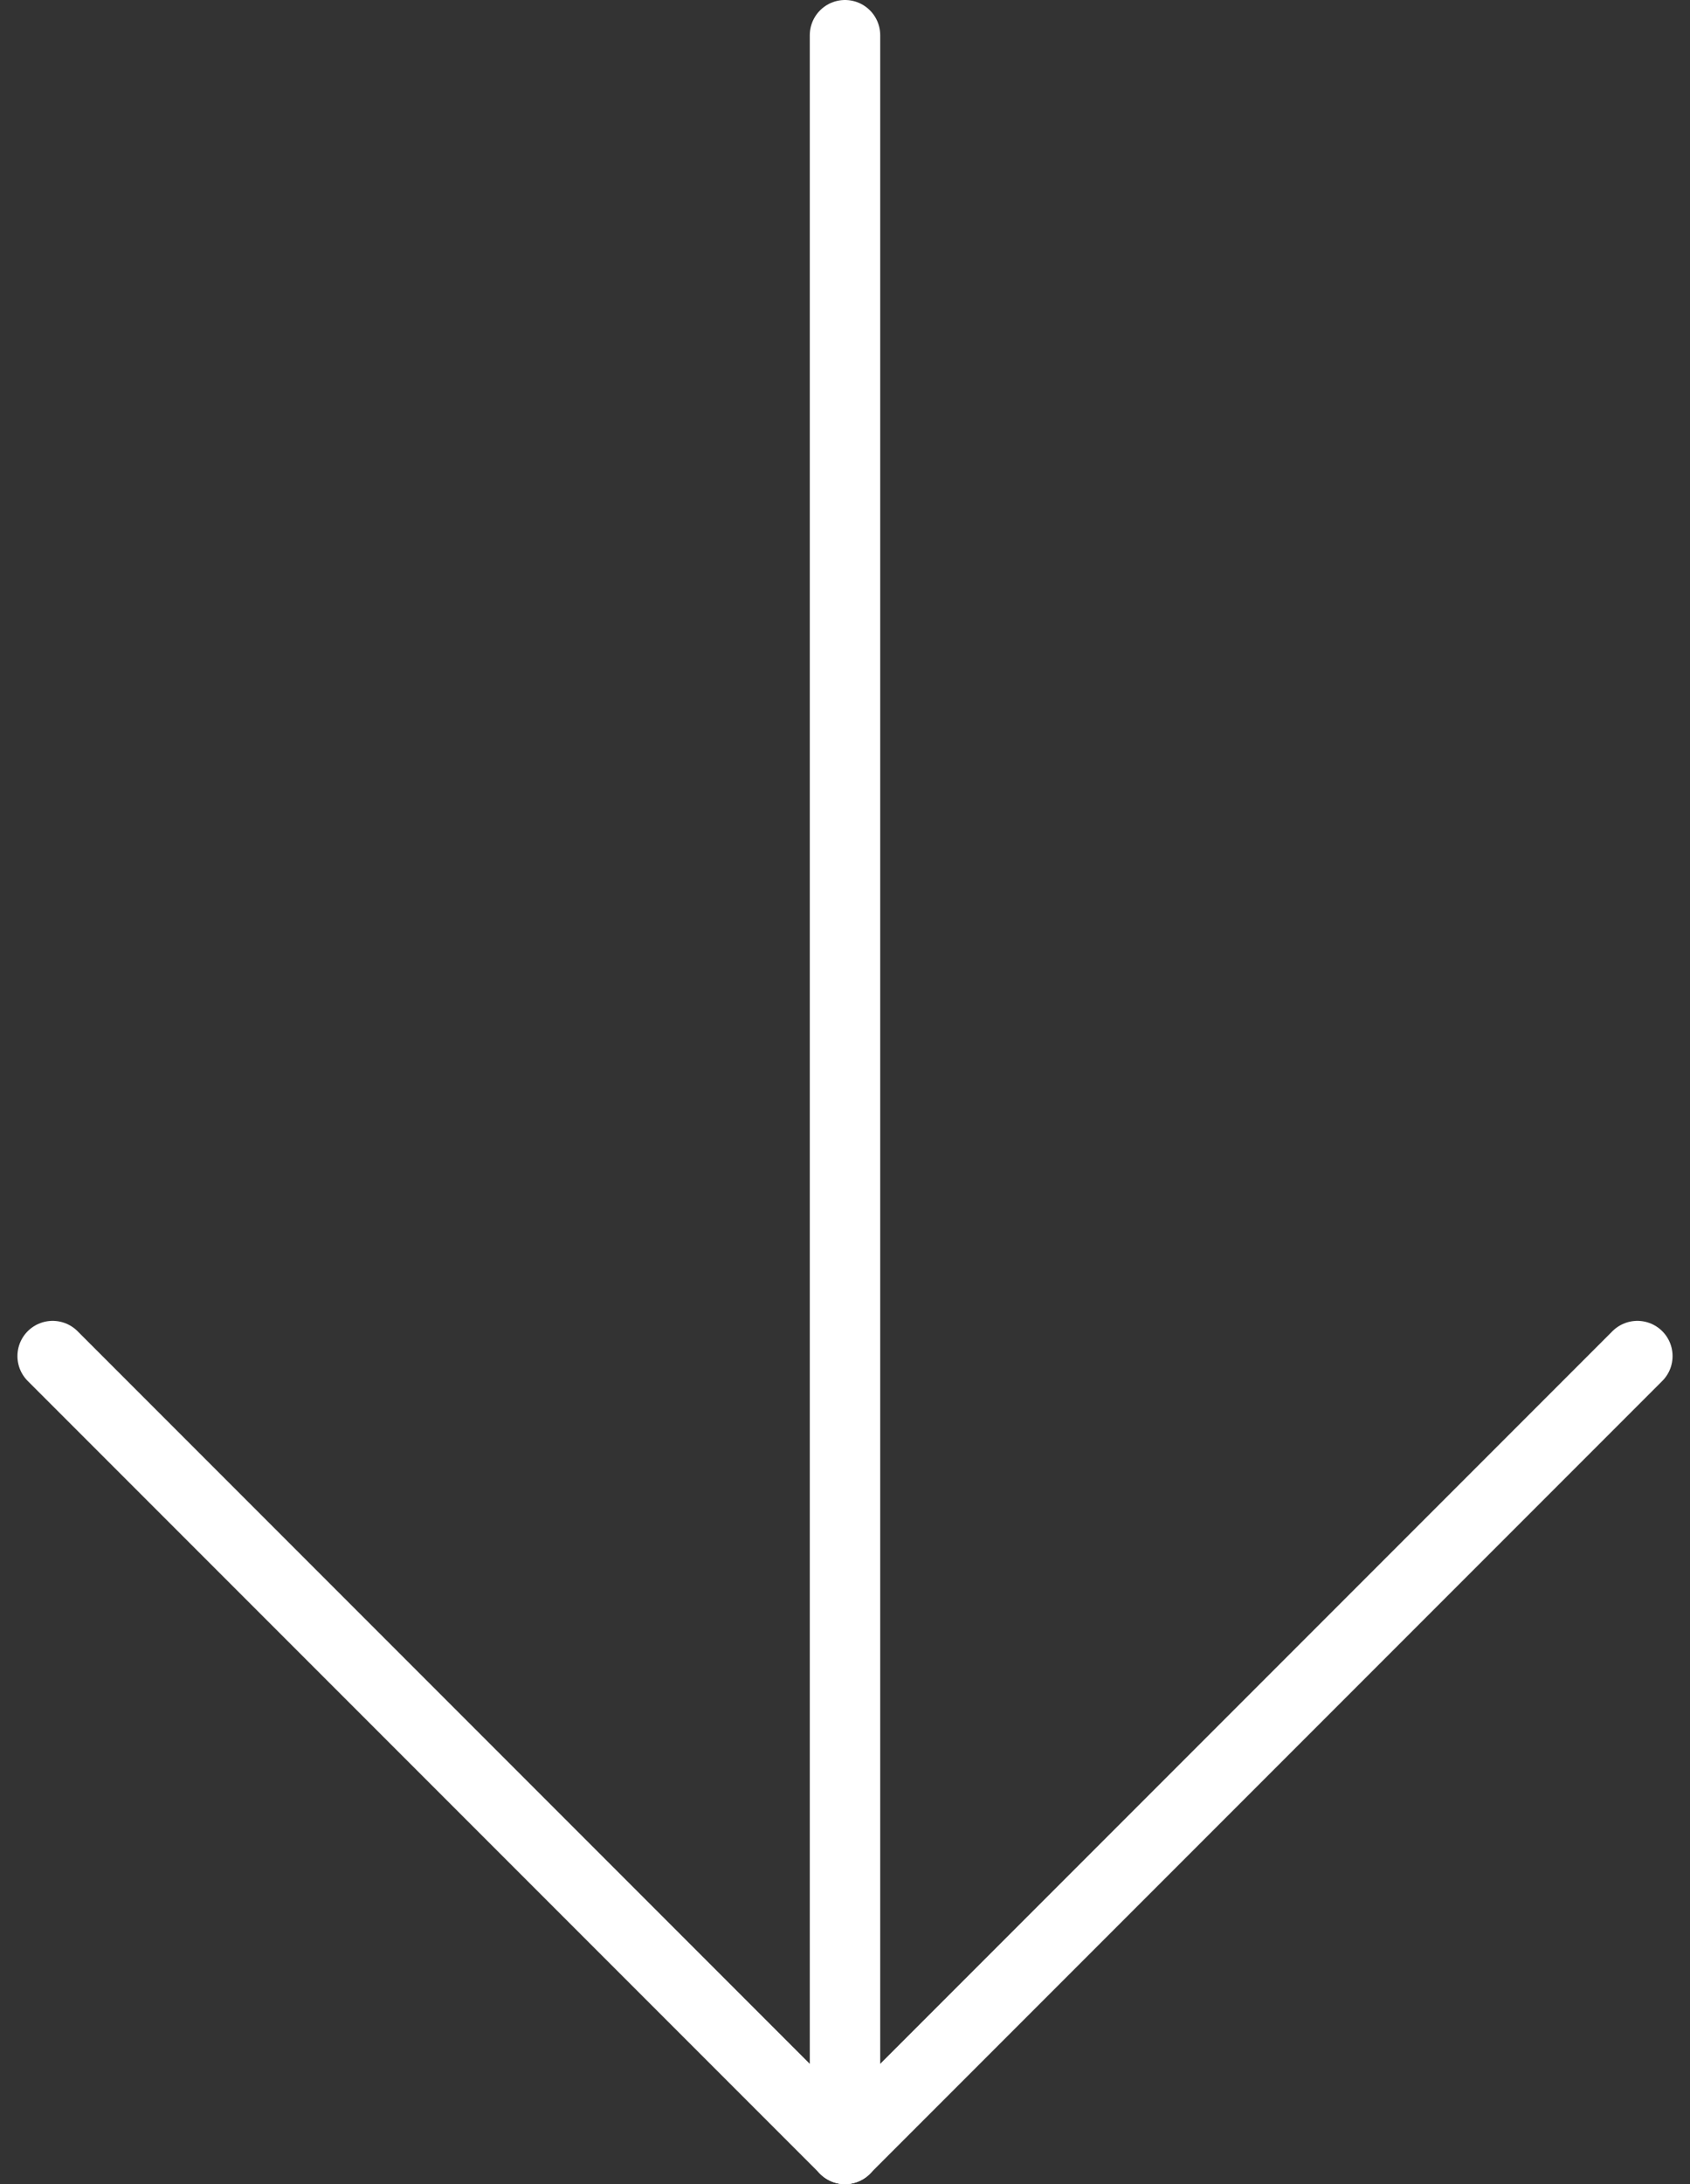 <?xml version="1.0" encoding="UTF-8"?>
<svg width="48px" height="62px" viewBox="0 0 48 62" version="1.1" xmlns="http://www.w3.org/2000/svg" xmlns:xlink="http://www.w3.org/1999/xlink">
    <rect x="0" y="0" width="48" height="62" fill="#333333" stroke="none"/>
    <!-- Generator: Sketch 41.2 (35397) - http://www.bohemiancoding.com/sketch -->
    <title>down_white</title>
    <desc>Created with Sketch.</desc>
    <defs></defs>
    <g id="Page-1" stroke="none" stroke-width="1" fill="none" fill-rule="evenodd" stroke-linecap="round">
        <g id="peetrdotcom-alt" transform="translate(-1287, -738)" stroke="#FFFFFF" stroke-width="2">
            <g id="down_white" transform="translate(1288, 739)">
                <path d="M23,60 L23,0" id="Line"></path>
                <path d="M23,60 L45.505,37.495" id="Line"></path>
                <path d="M0,60 L22.505,37.495" id="Line" transform="translate(11.5, 49) scale(-1, 1) translate(-11.5, -49) "></path>
            </g>
        </g>
    </g>
</svg>
